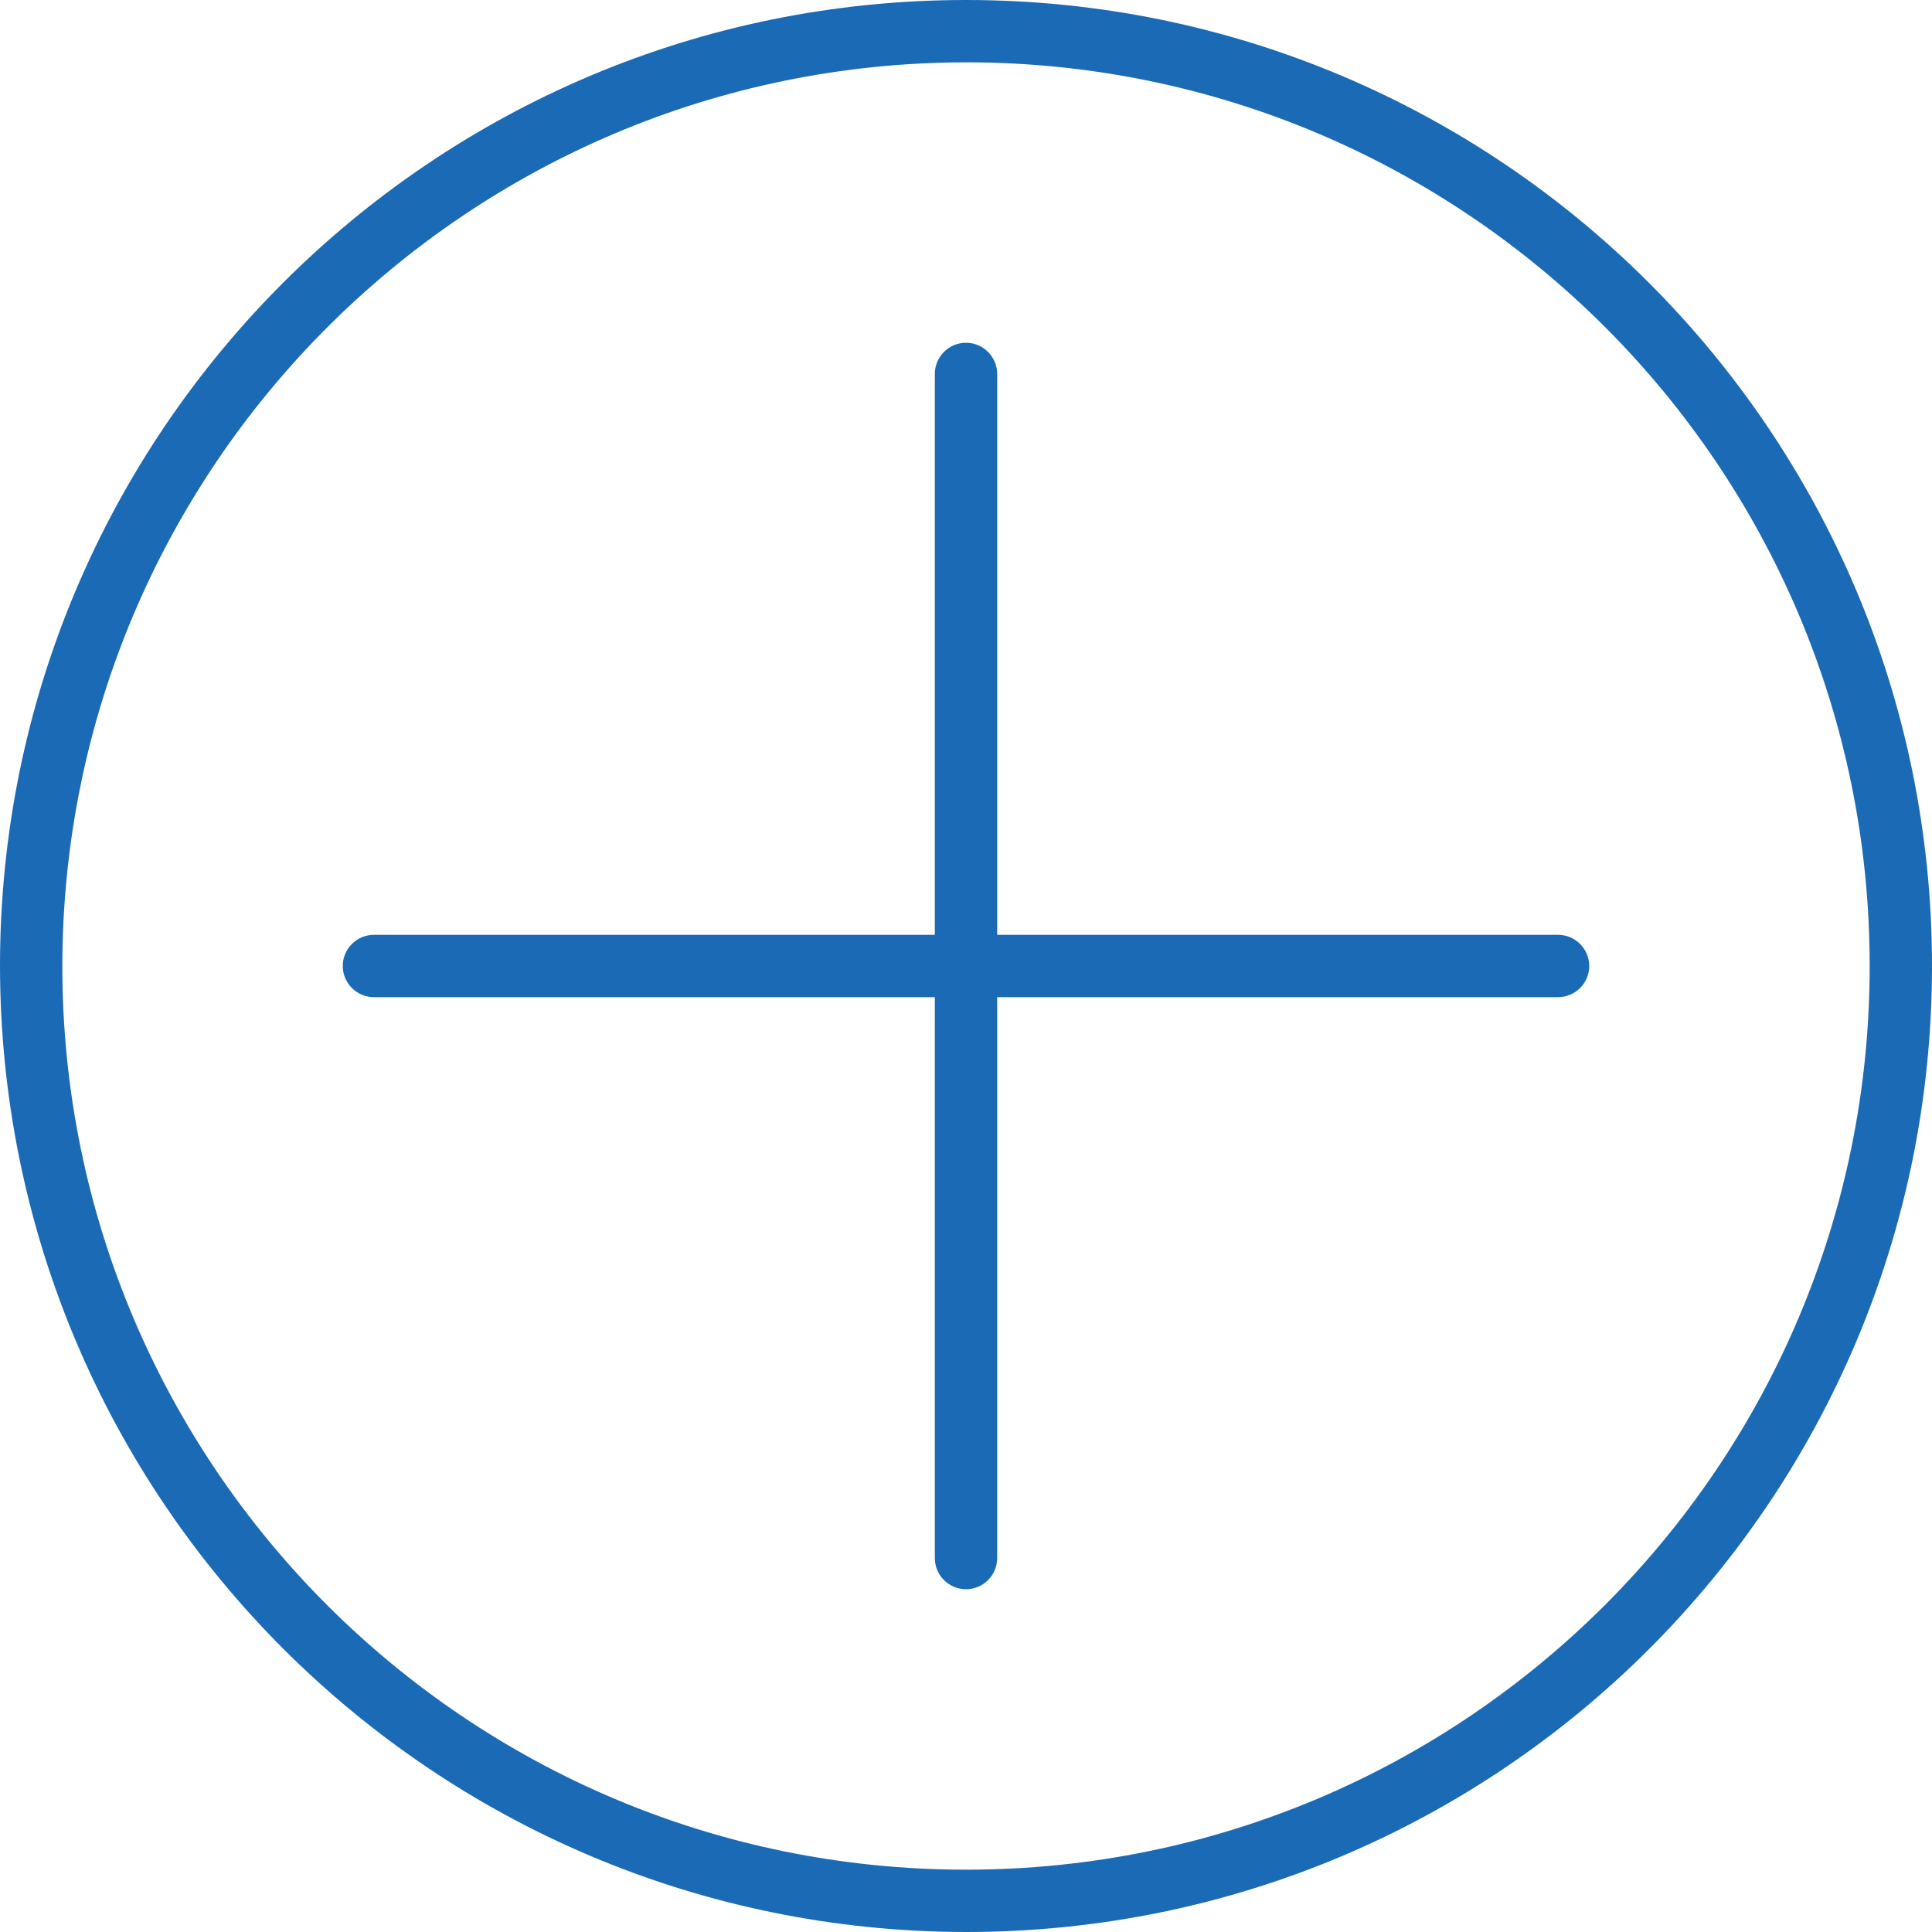 <svg width="496" height="496" xmlns="http://www.w3.org/2000/svg" xmlns:xlink="http://www.w3.org/1999/xlink" overflow="hidden"><defs><clipPath id="clip0"><rect x="0" y="0" width="496" height="496"/></clipPath></defs><g clip-path="url(#clip0)"><path d="M248 0C111.033 0 0 111.033 0 248 0.154 384.903 111.097 495.846 248 496 384.967 496 496 384.967 496 248 496 111.033 384.967 0 248 0ZM248 480C119.87 480 16 376.13 16 248 16.146 119.93 119.93 16.146 248 16 376.13 16 480 119.87 480 248 480 376.13 376.13 480 248 480Z" fill="#1B6AB5"/><path d="M400 240 256 240 256 96C256 91.582 252.418 88 248 88 243.582 88 240 91.582 240 96L240 240 96 240C91.582 240 88 243.582 88 248 88 252.418 91.582 256 96 256L240 256 240 400C240 404.418 243.582 408 248 408 252.418 408 256 404.418 256 400L256 256 400 256C404.418 256 408 252.418 408 248 408 243.582 404.418 240 400 240Z" fill="#1B6AB5"/></g></svg>